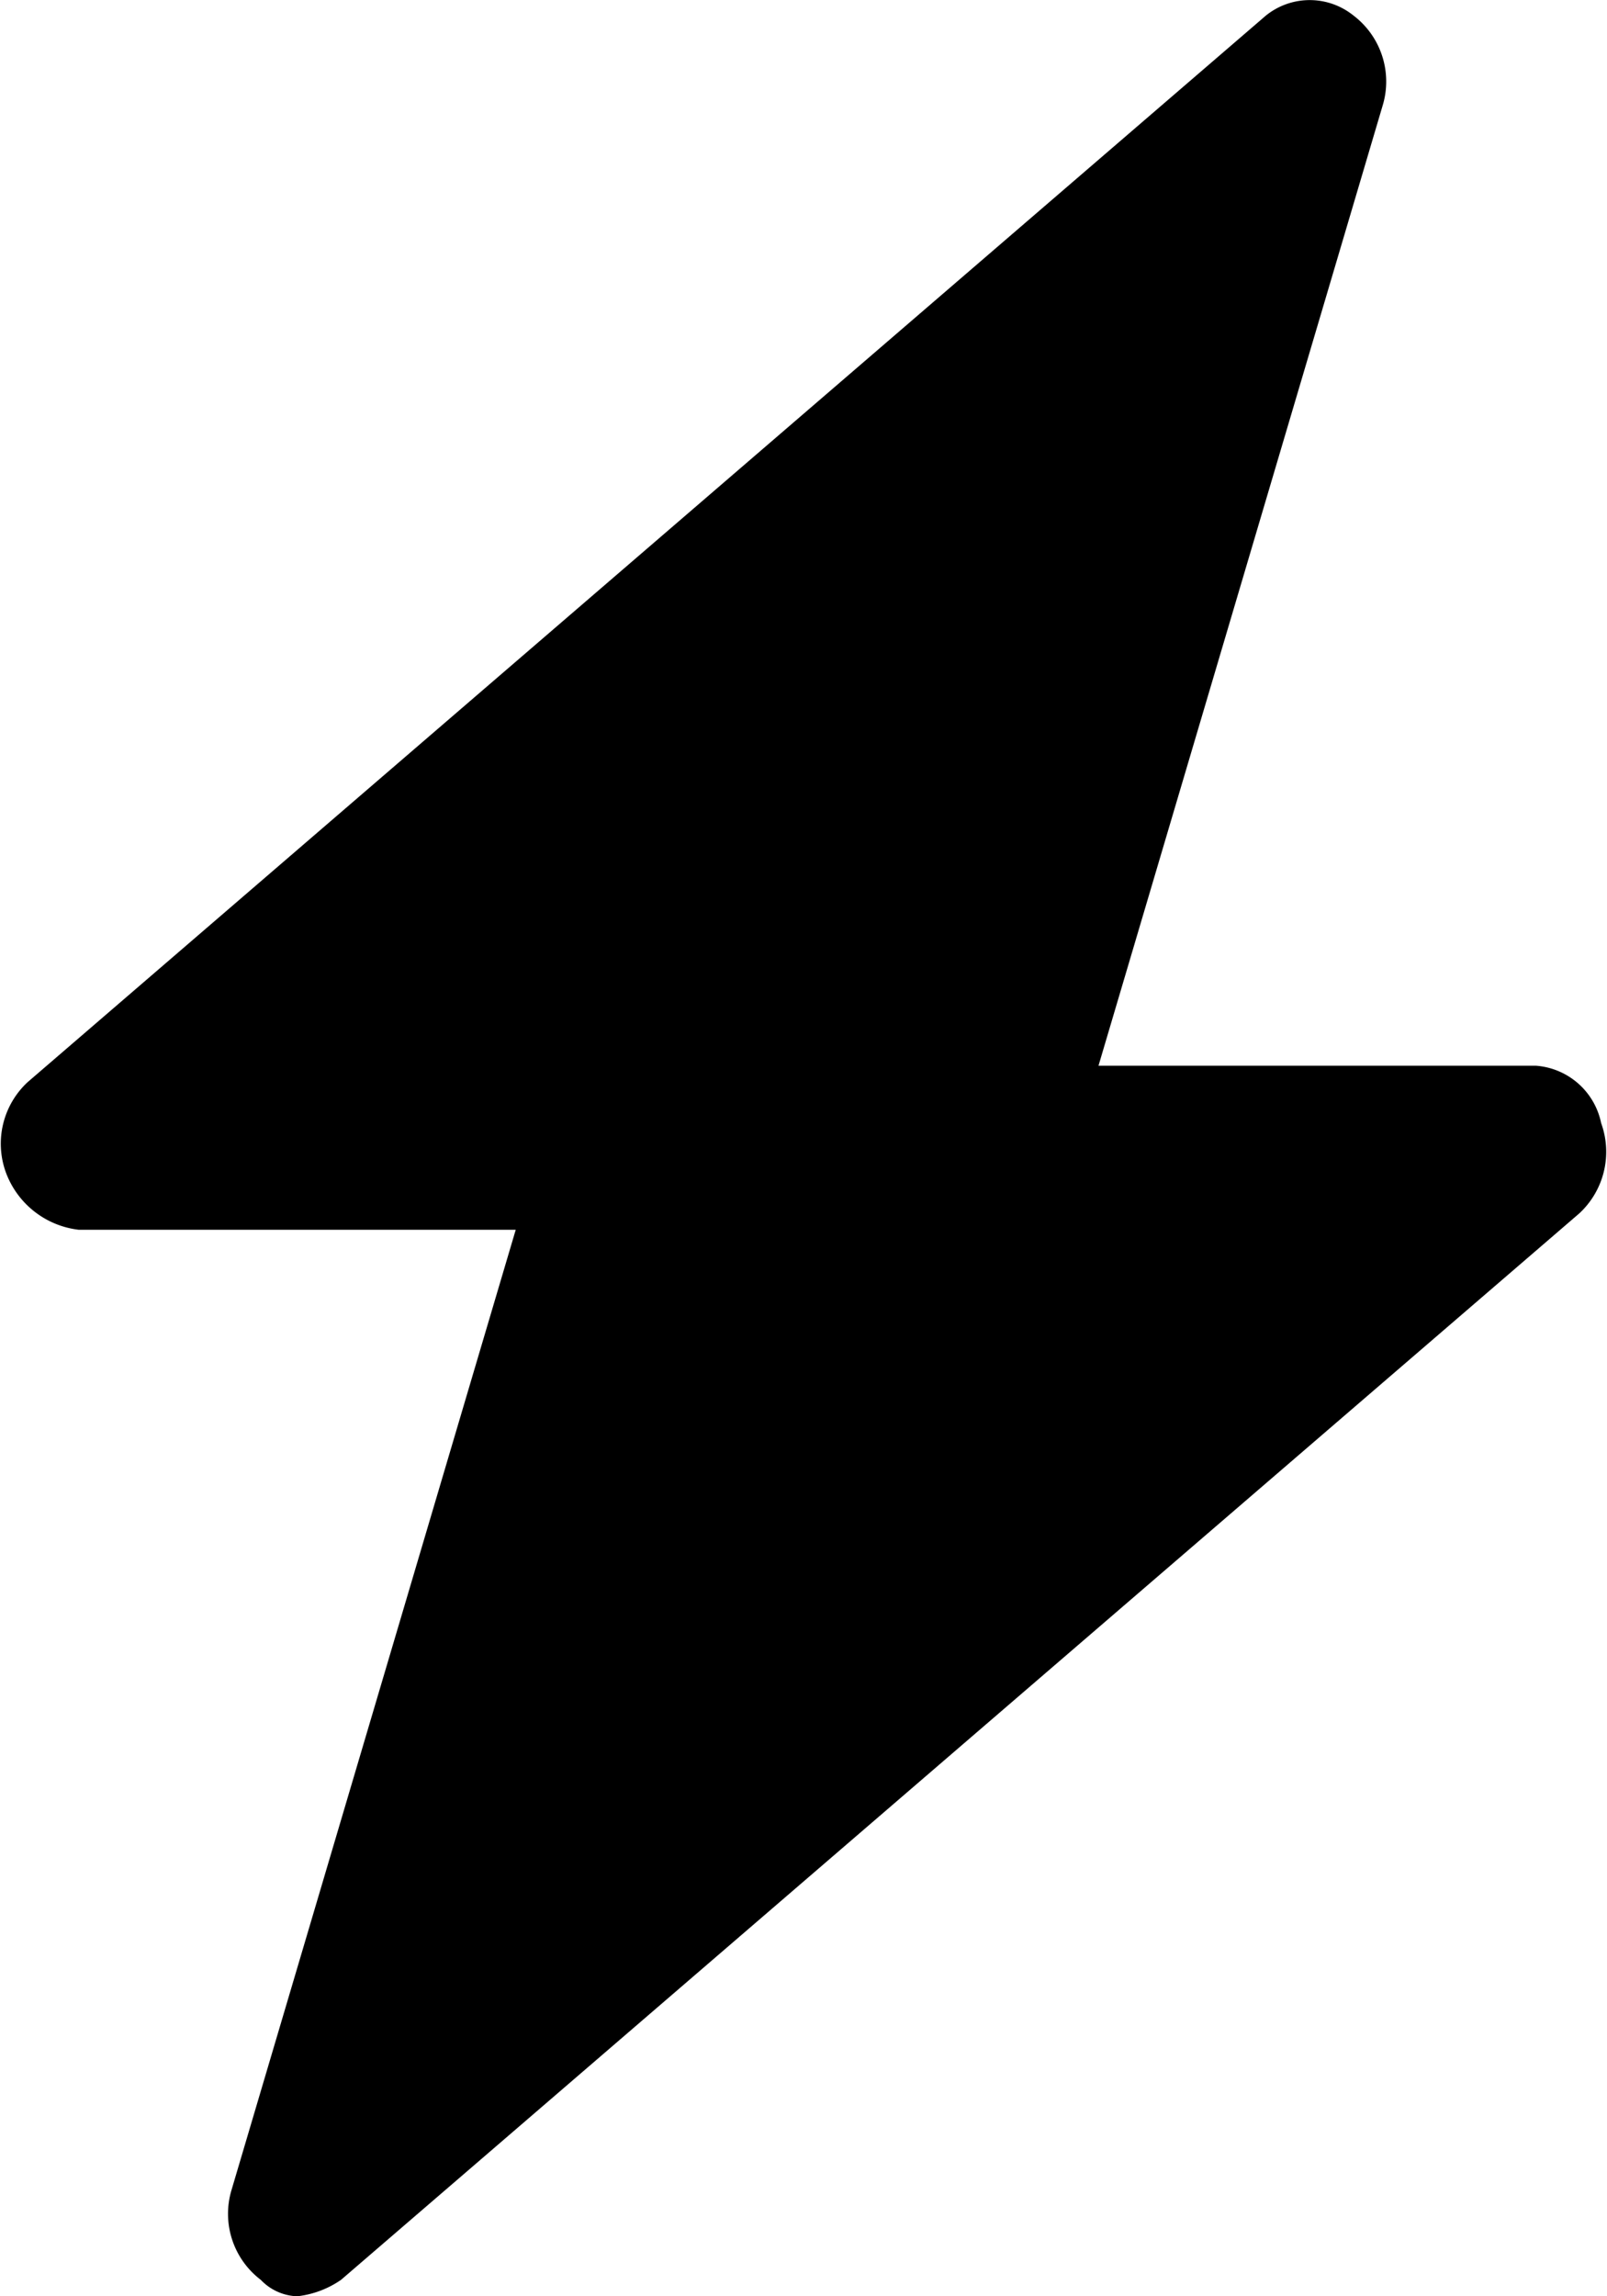<svg id="_1311066061595989175" data-name="1311066061595989175" xmlns="http://www.w3.org/2000/svg" viewBox="0 0 14 20">
  <path id="Path"
    d="M13.949,9.782a.627.627,0,0,0-.571-.5H9.57L12.045.921a.722.722,0,0,0-.254-.786.608.608,0,0,0-.762,0L.241,9.425a.731.731,0,0,0-.19.786.772.772,0,0,0,.635.5H4.493l-2.475,8.36a.722.722,0,0,0,.254.786A.458.458,0,0,0,2.59,20a.835.835,0,0,0,.381-.143l10.788-9.289A.731.731,0,0,0,13.949,9.782Z"
    fill="currentColor" />
</svg>
